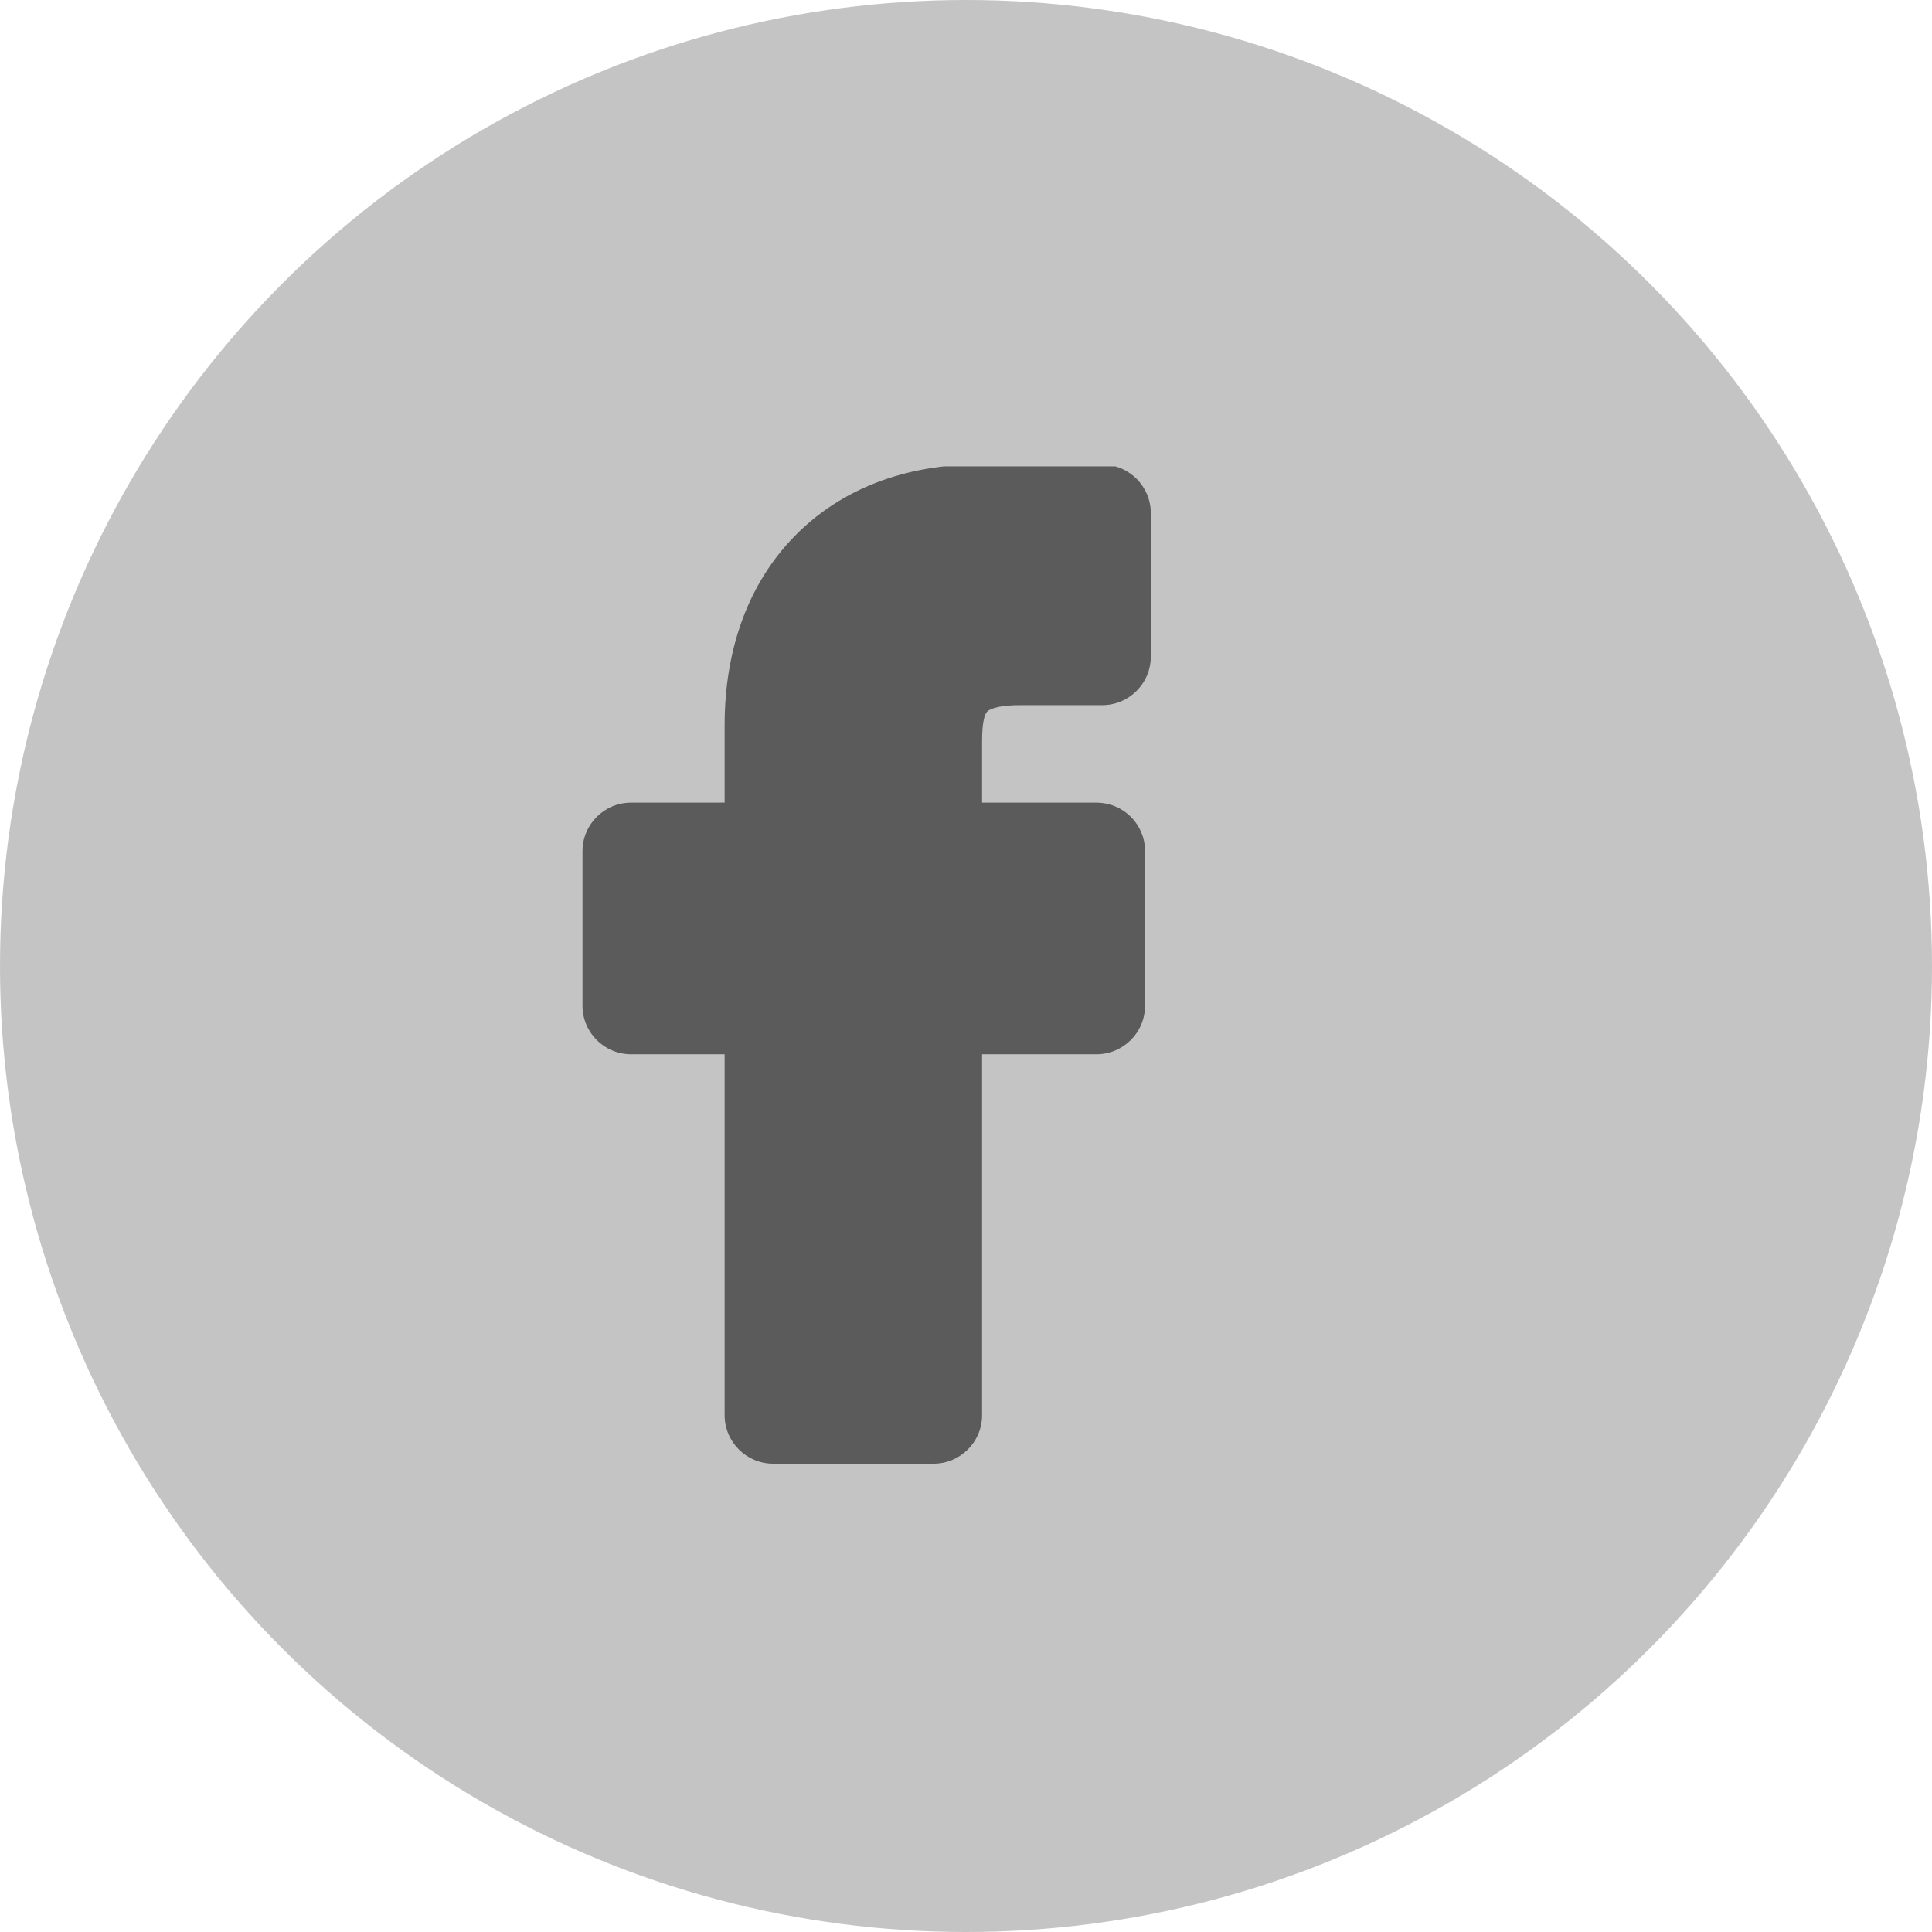 <svg width="58" height="58" viewBox="0 0 58 58" fill="none" xmlns="http://www.w3.org/2000/svg">
<circle cx="29" cy="29" r="29" fill="#C4C4C4"/>
<g clip-path="url(#clip0_219_2)">
<path d="M29.632 21.367C29.673 21.321 29.865 21.17 30.619 21.17L33.09 21.169C33.894 21.169 34.548 20.516 34.548 19.714V15.403C34.548 14.601 33.895 13.949 33.093 13.947L29.421 13.941C27.156 13.941 25.23 14.687 23.851 16.099C22.479 17.504 21.754 19.465 21.754 21.771V24.096H18.945C18.141 24.096 17.487 24.749 17.487 25.552V30.195C17.487 30.997 18.141 31.65 18.945 31.65H21.754V42.486C21.754 43.289 22.408 43.941 23.212 43.941H28.026C28.829 43.941 29.483 43.289 29.483 42.486V31.65H32.916C33.72 31.65 34.374 30.997 34.374 30.195L34.376 25.552C34.376 25.025 34.089 24.537 33.626 24.279C33.411 24.159 33.162 24.096 32.905 24.096H29.483V22.259C29.483 21.66 29.564 21.444 29.632 21.367Z" fill="#5B5B5B"/>
</g>
<defs>
<clipPath id="clip0_219_2">
<rect width="30" height="30" fill="white" transform="translate(11 14)"/>
</clipPath>
</defs>
</svg>
